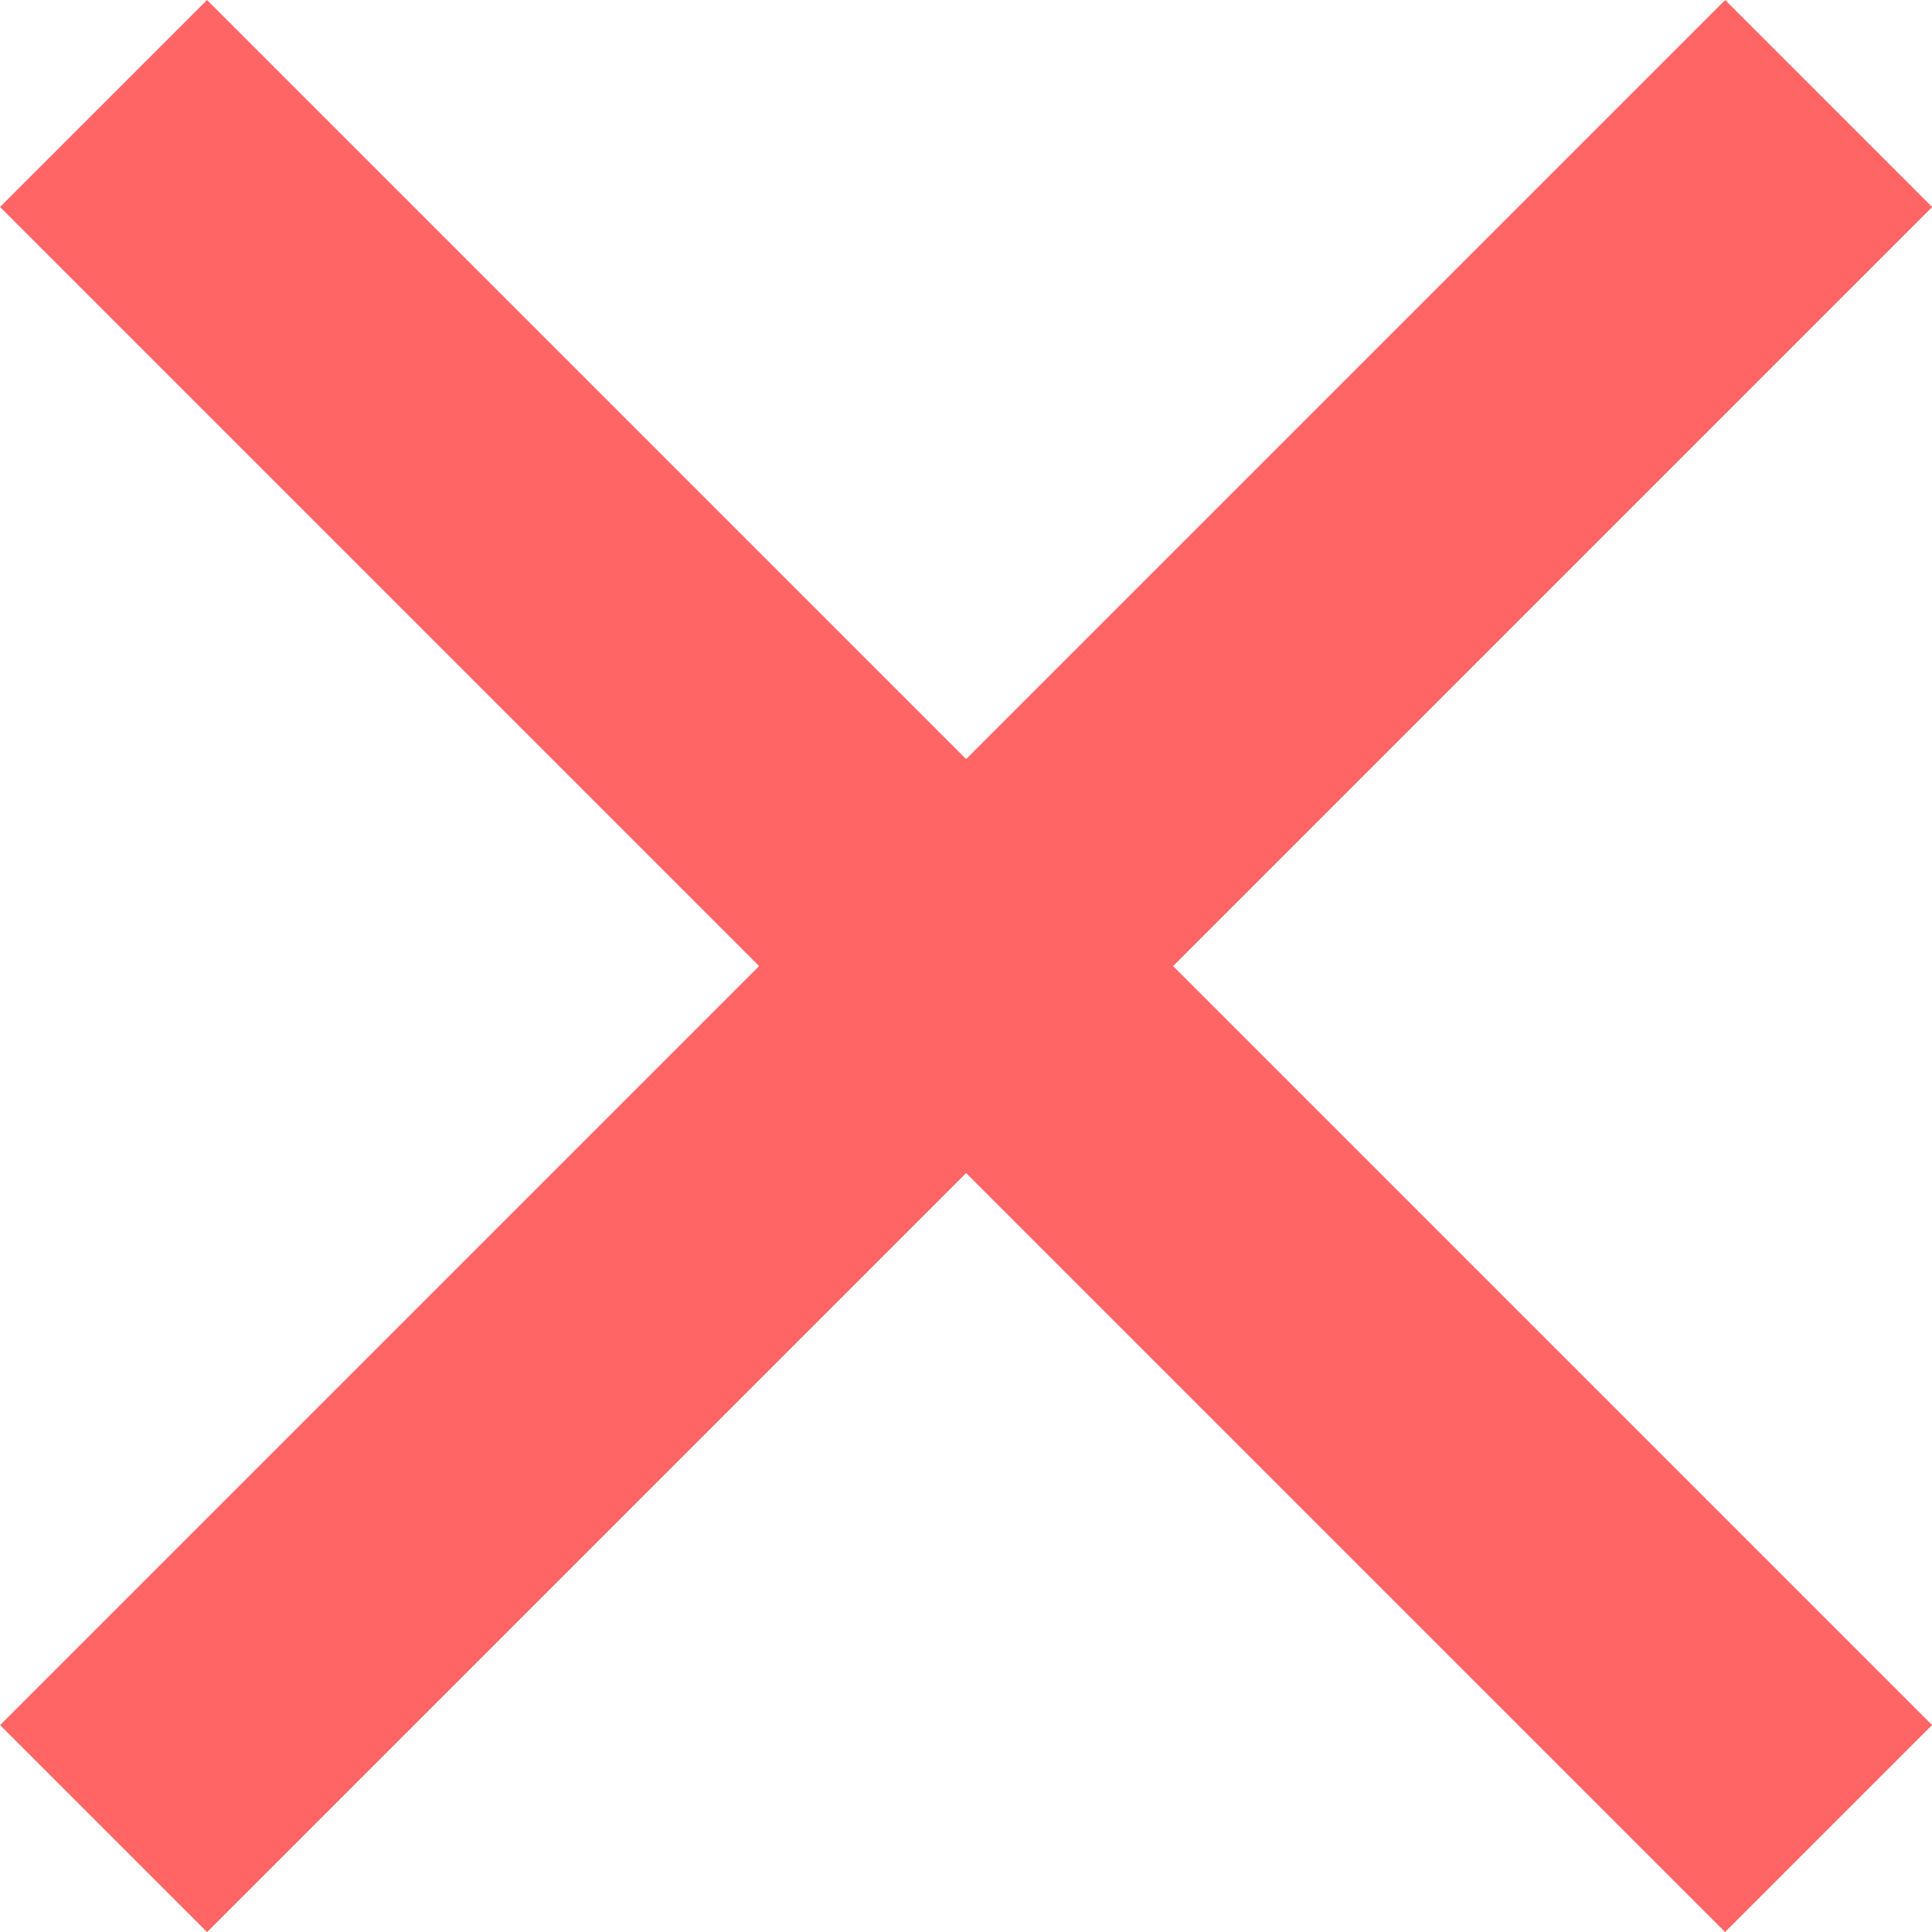 <svg xmlns="http://www.w3.org/2000/svg" xmlns:xlink="http://www.w3.org/1999/xlink" width="14.251" height="14.252" viewBox="0 0 14.251 14.252">
  <defs>
    <clipPath id="clip-path">
      <rect width="14.252" height="14.252" fill="none"/>
    </clipPath>
  </defs>
  <g id="icon_close" clip-path="url(#clip-path)">
    <rect id="Rectangle_145" data-name="Rectangle 145" width="17.995" height="2.159" transform="translate(1.527 0) rotate(45)" fill="#ff6565"/>
    <rect id="Rectangle_146" data-name="Rectangle 146" width="17.995" height="2.159" transform="translate(14.252 1.527) rotate(135)" fill="#ff6565"/>
  </g>
</svg>
